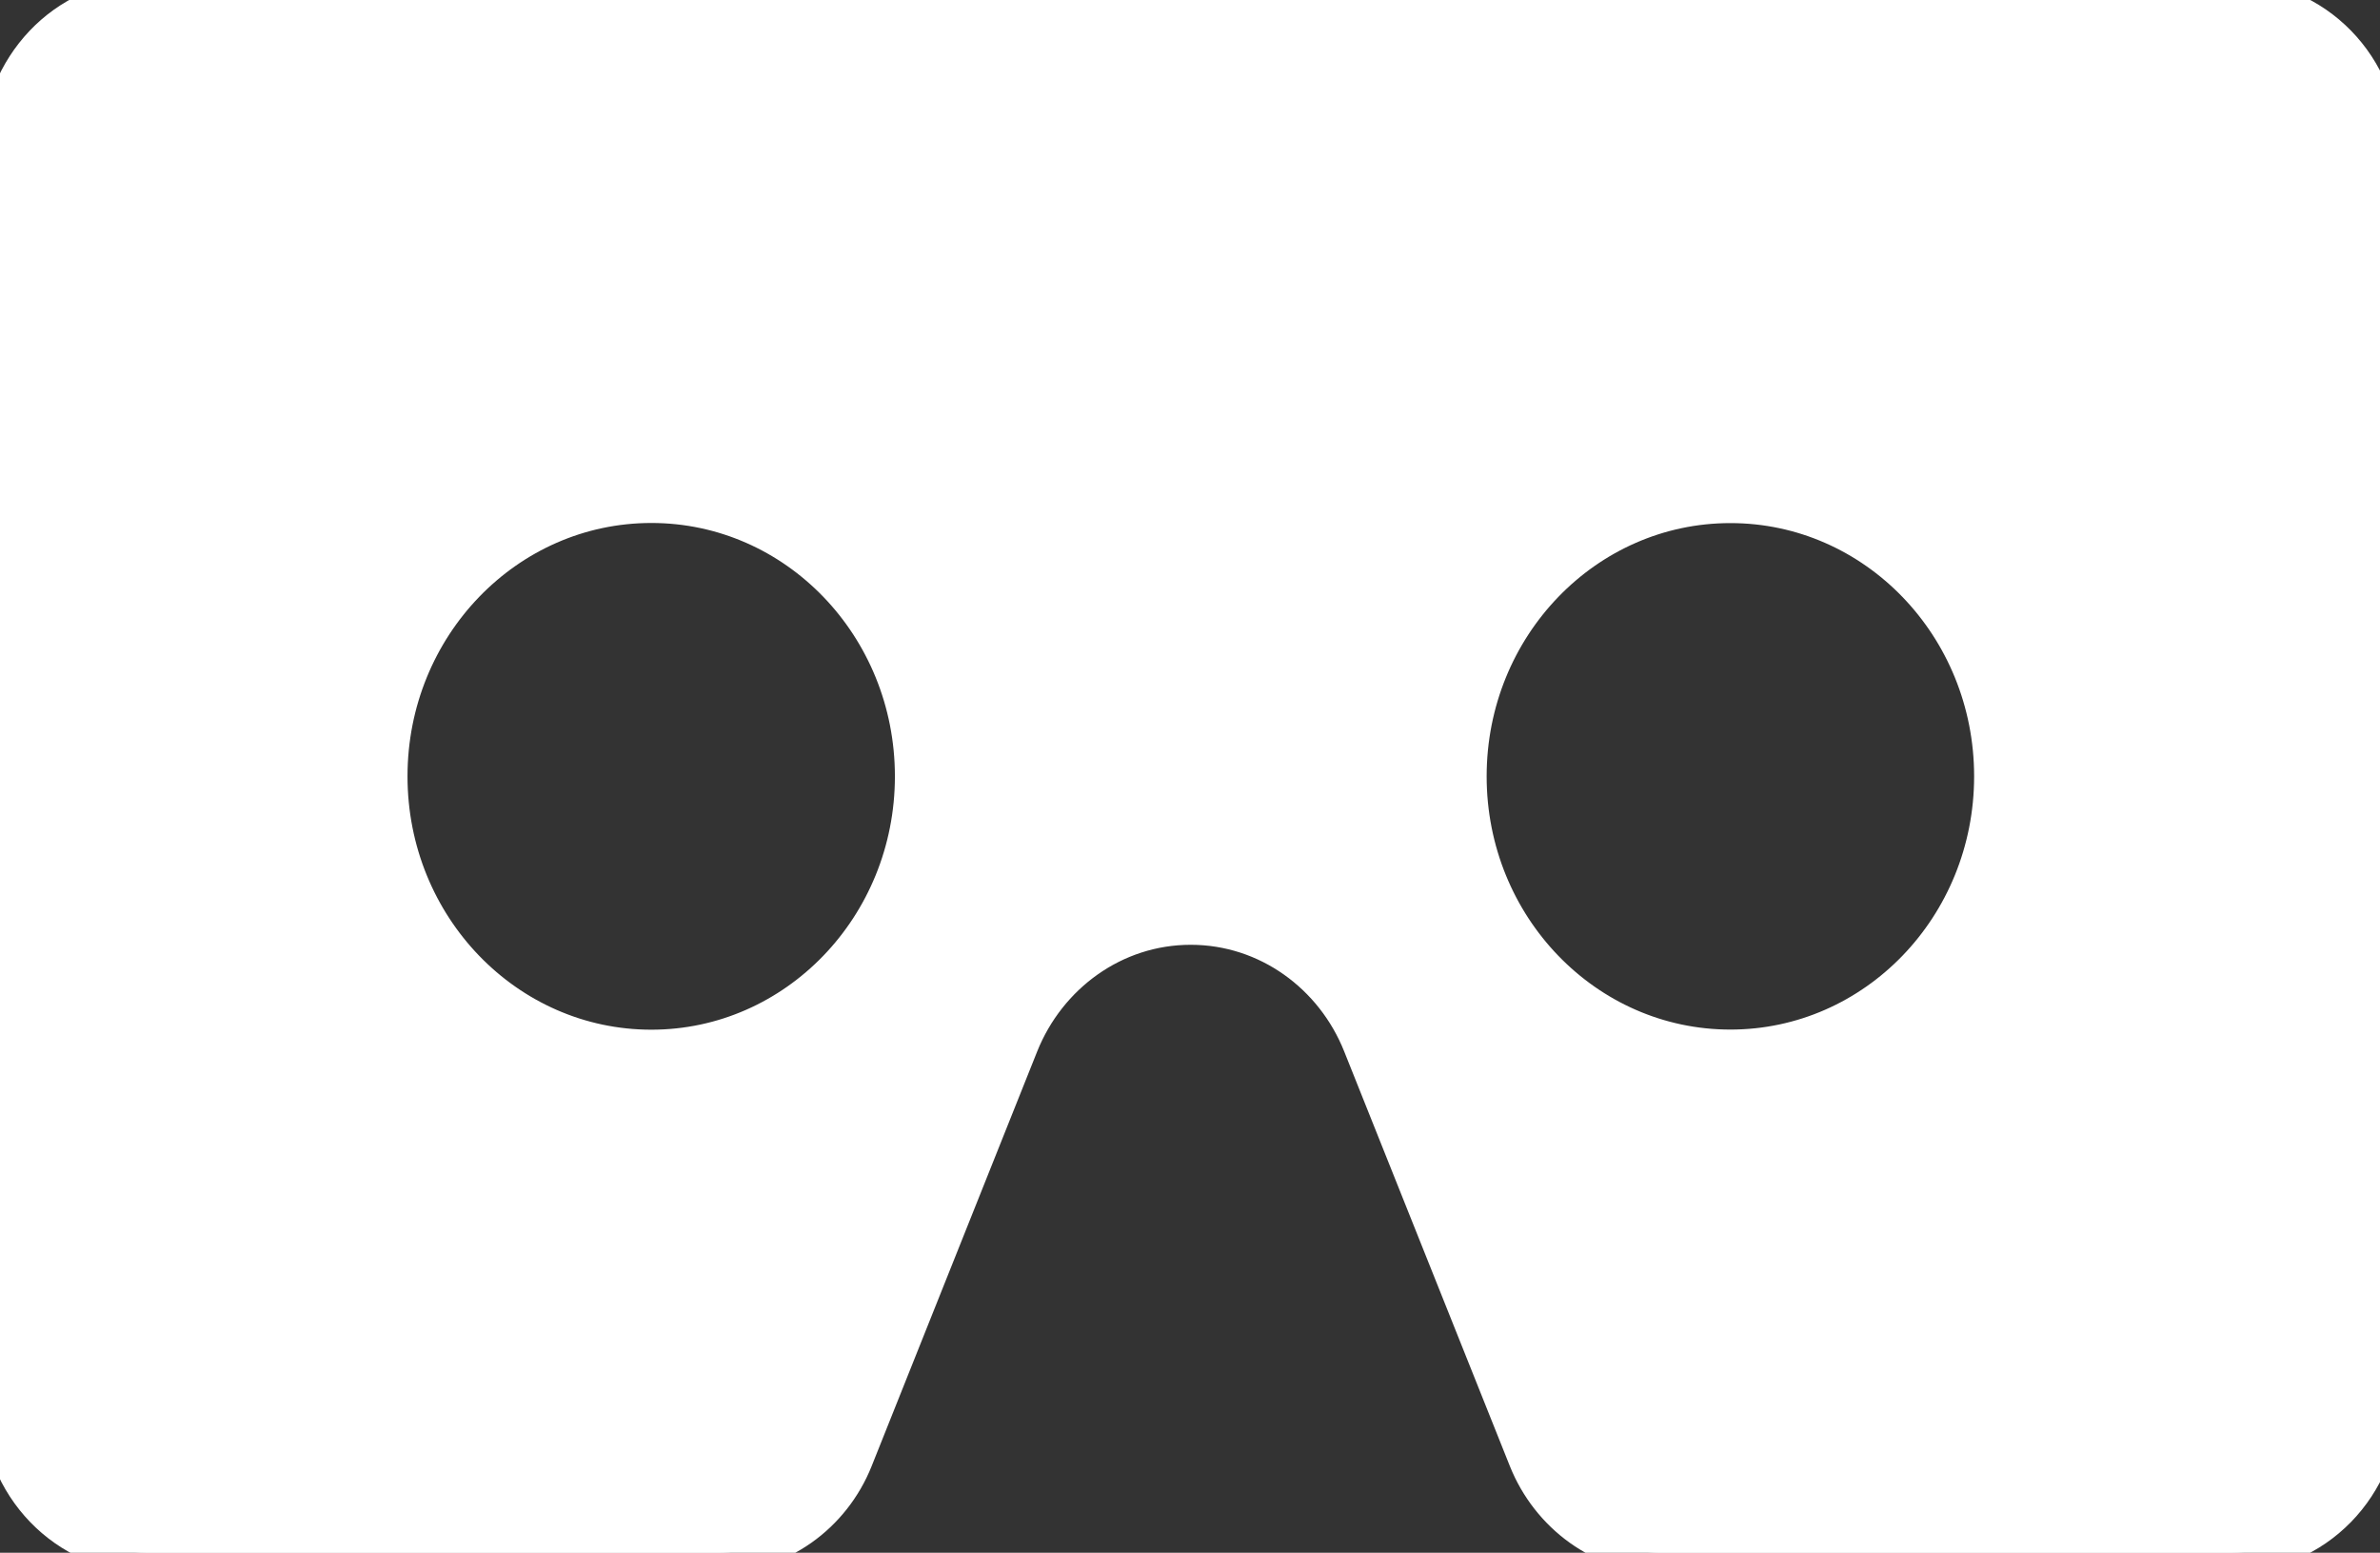 <?xml version="1.0" encoding="utf-8"?>
<!-- Generator: Adobe Illustrator 16.0.0, SVG Export Plug-In . SVG Version: 6.00 Build 0)  -->
<!DOCTYPE svg PUBLIC "-//W3C//DTD SVG 1.1//EN" "http://www.w3.org/Graphics/SVG/1.1/DTD/svg11.dtd">
<svg version="1.1" id="Layer_1" xmlns:sketch="http://www.bohemiancoding.com/sketch/ns"
	 xmlns="http://www.w3.org/2000/svg" xmlns:xlink="http://www.w3.org/1999/xlink" x="0px" y="0px" width="59.887px"
	 height="39.064px" viewBox="-38 -20.083 59.887 39.064" enable-background="new -38 -20.083 59.887 39.064" xml:space="preserve">
<rect x="-38" y="-20.083" width="59.887" height="39.064" fill="#333333" stroke="none"/>
<title>cardboard</title>
<desc>Created with Sketch.</desc>
<g id="Page-1" sketch:type="MSPage">
	<g id="cardboard" sketch:type="MSArtboardGroup" stroke="white" fill="white">
		<path id="Imported-Layers" sketch:type="MSShapeGroup" d="M18.125-20.083h-52.479c-1.958,0-3.607,1.71-3.607,3.821V15.16
			c0,2.109,1.65,3.82,3.685,3.82h14.334c1.537,0,2.855-0.976,3.409-2.36l4.167-10.436c0.704-1.758,2.376-2.998,4.328-2.998
			c1.951,0,3.626,1.24,4.326,2.998l4.17,10.436c0.556,1.385,1.872,2.36,3.33,2.36h14.336c2.113,0,3.762-1.711,3.762-3.82v-31.423
			C21.887-18.373,20.238-20.083,18.125-20.083L18.125-20.083z M-21.61,6.322c-3.667,0-6.636-3.077-6.636-6.874
			c0-3.798,2.97-6.874,6.636-6.874c3.666,0,6.628,3.076,6.628,6.874C-14.982,3.246-17.95,6.322-21.61,6.322L-21.61,6.322z
			 M5.541,6.319c-3.665,0-6.633-3.074-6.633-6.871c0-3.797,2.969-6.871,6.633-6.871s6.633,3.074,6.633,6.871
			C12.174,3.246,9.205,6.319,5.541,6.319L5.541,6.319z"/>
		<g id="Oval-2-_x2B_-Imported-Layers" transform="translate(18, 20)" sketch:type="MSLayerGroup">
		</g>
	</g>
</g>
</svg>

